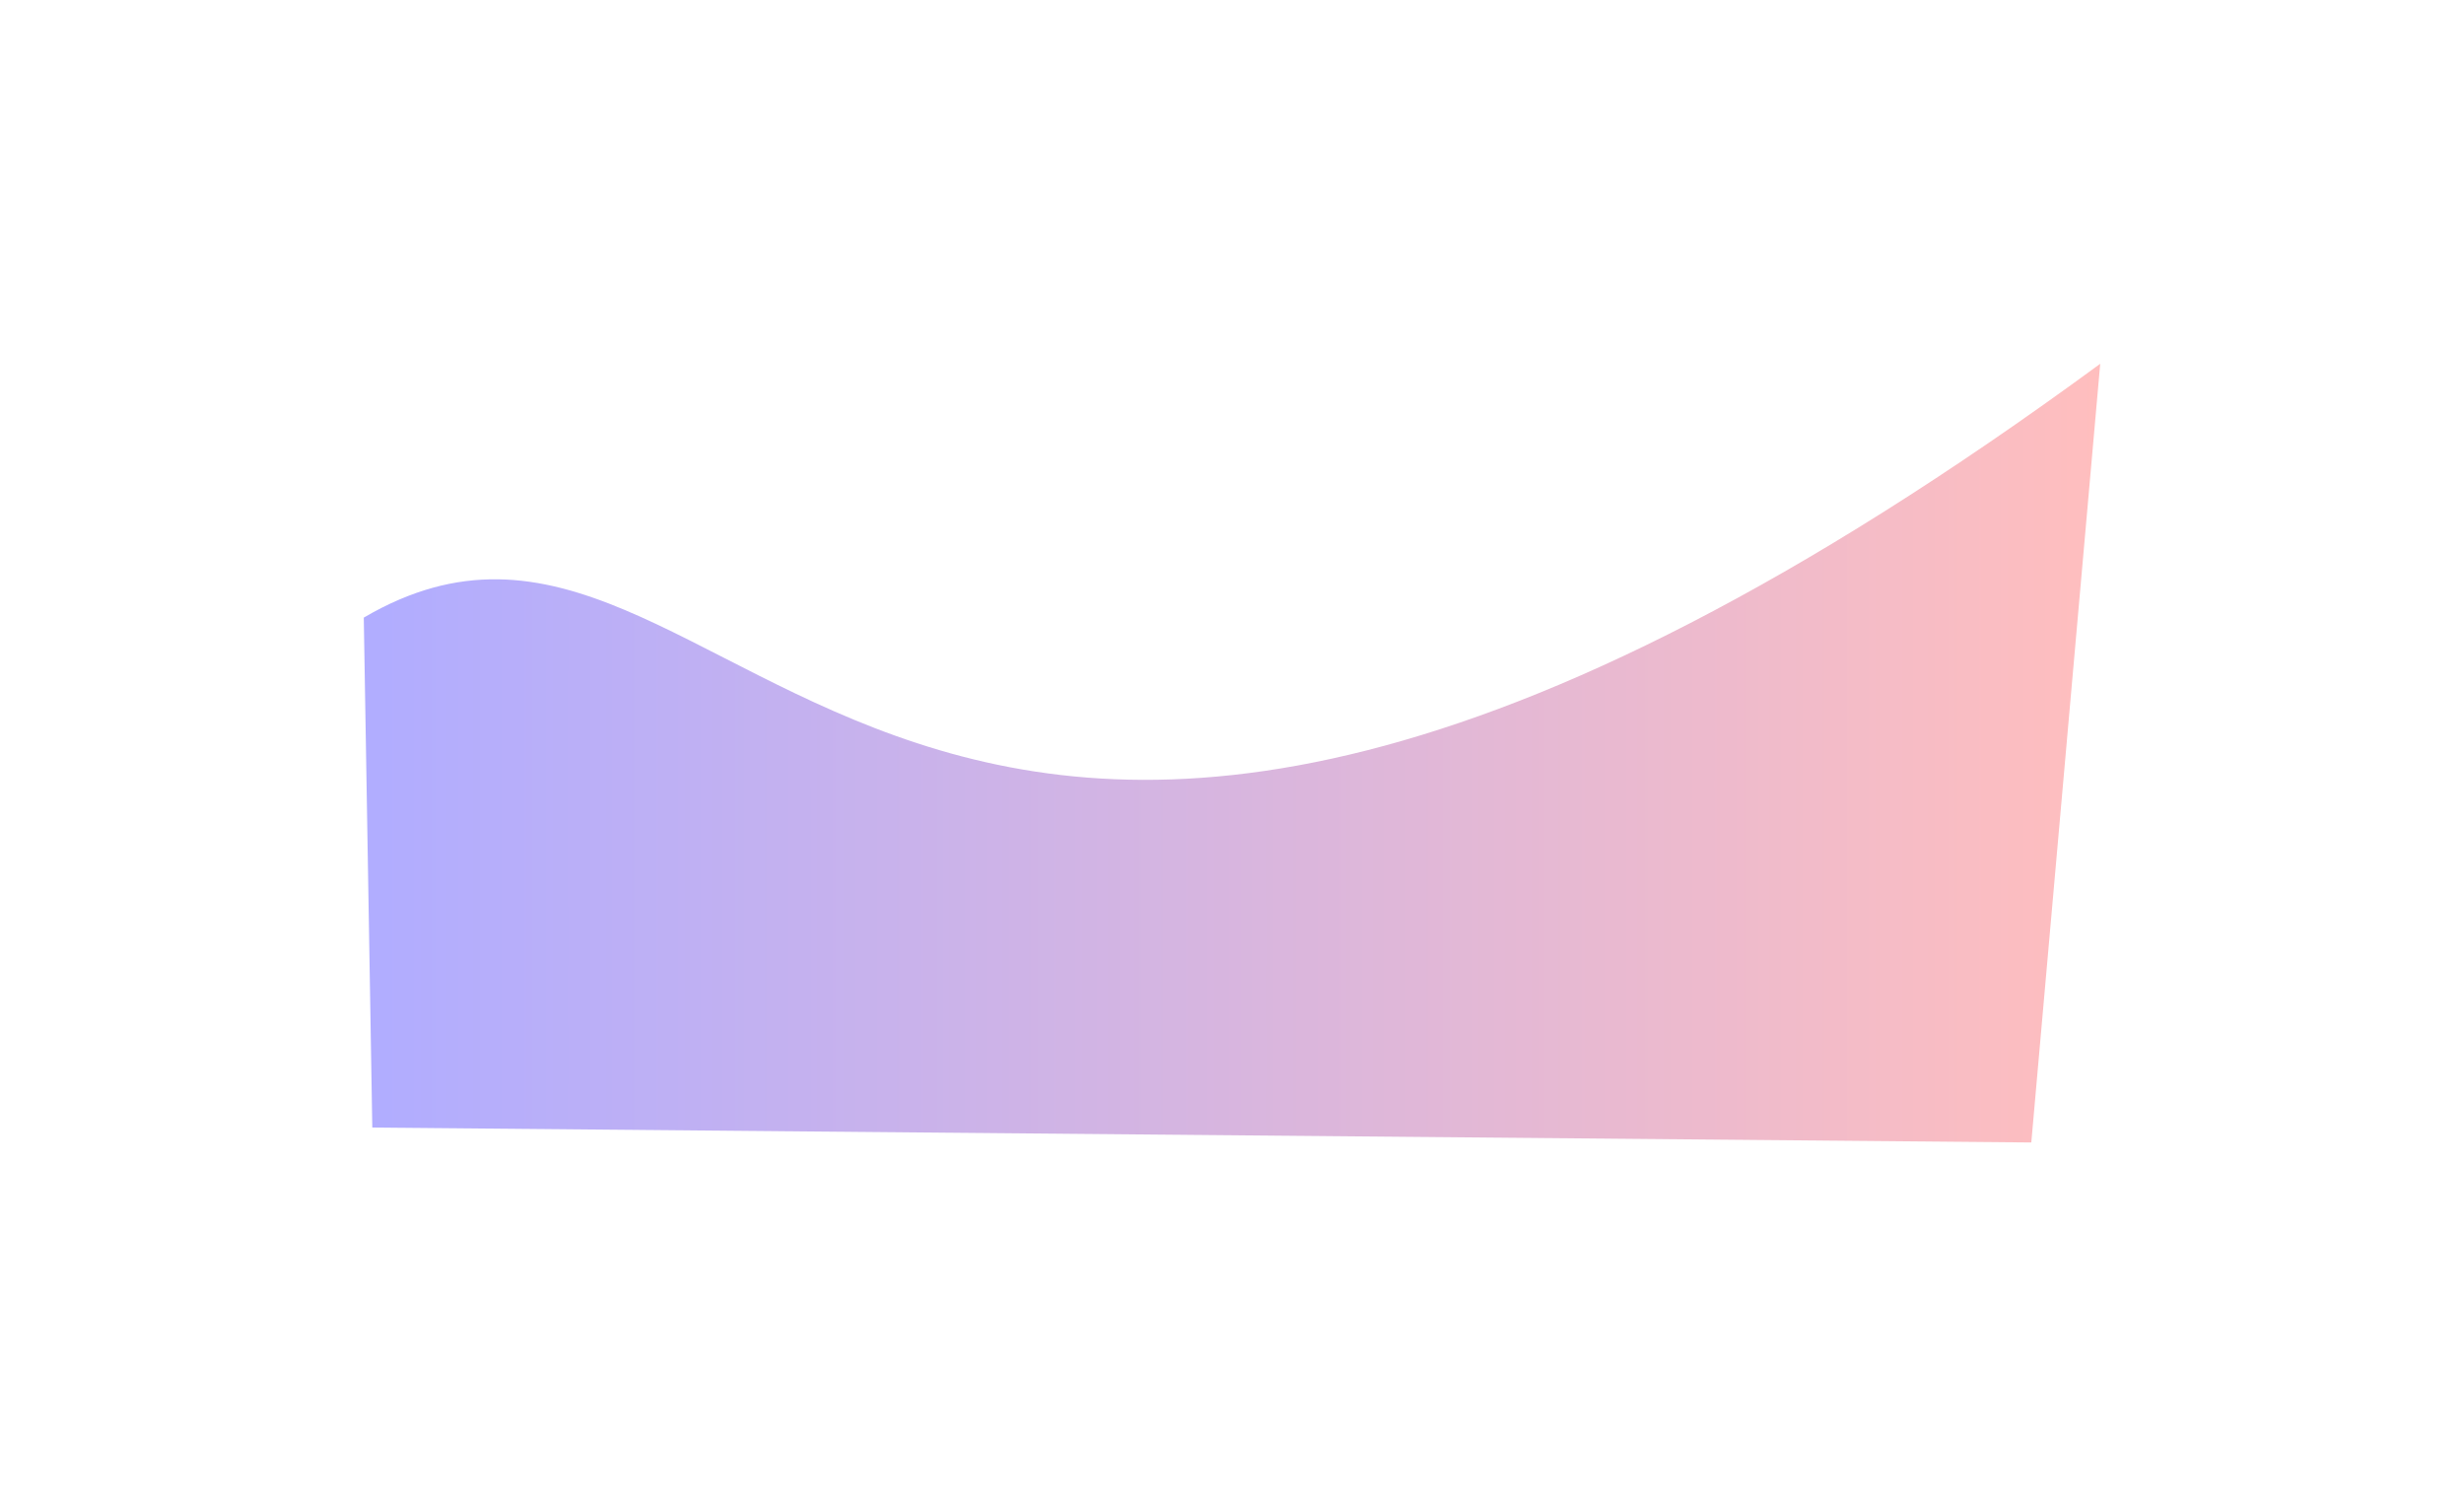 <svg width="1734" height="1060" viewBox="0 0 1734 1060" fill="none" xmlns="http://www.w3.org/2000/svg">
<g filter="url(#filter0_f_1595_2208)">
<path d="M1478 256L1429.5 804L262 793.5L256.002 434.631C524.608 277.353 618.131 887.048 1478 256Z" fill="url(#paint0_linear_1595_2208)"/>
</g>
<defs>
<filter id="filter0_f_1595_2208" x="0" y="0" width="1734" height="1060" filterUnits="userSpaceOnUse" color-interpolation-filters="sRGB">
<feFlood flood-opacity="0" result="BackgroundImageFix"/>
<feBlend mode="normal" in="SourceGraphic" in2="BackgroundImageFix" result="shape"/>
<feGaussianBlur stdDeviation="128" result="effect1_foregroundBlur_1595_2208"/>
</filter>
<linearGradient id="paint0_linear_1595_2208" x1="1478" y1="646.607" x2="268" y2="646.607" gradientUnits="userSpaceOnUse">
<stop stop-color="#FFBEBE"/>
<stop offset="1" stop-color="#B1ADFF"/>
</linearGradient>
</defs>
</svg>
